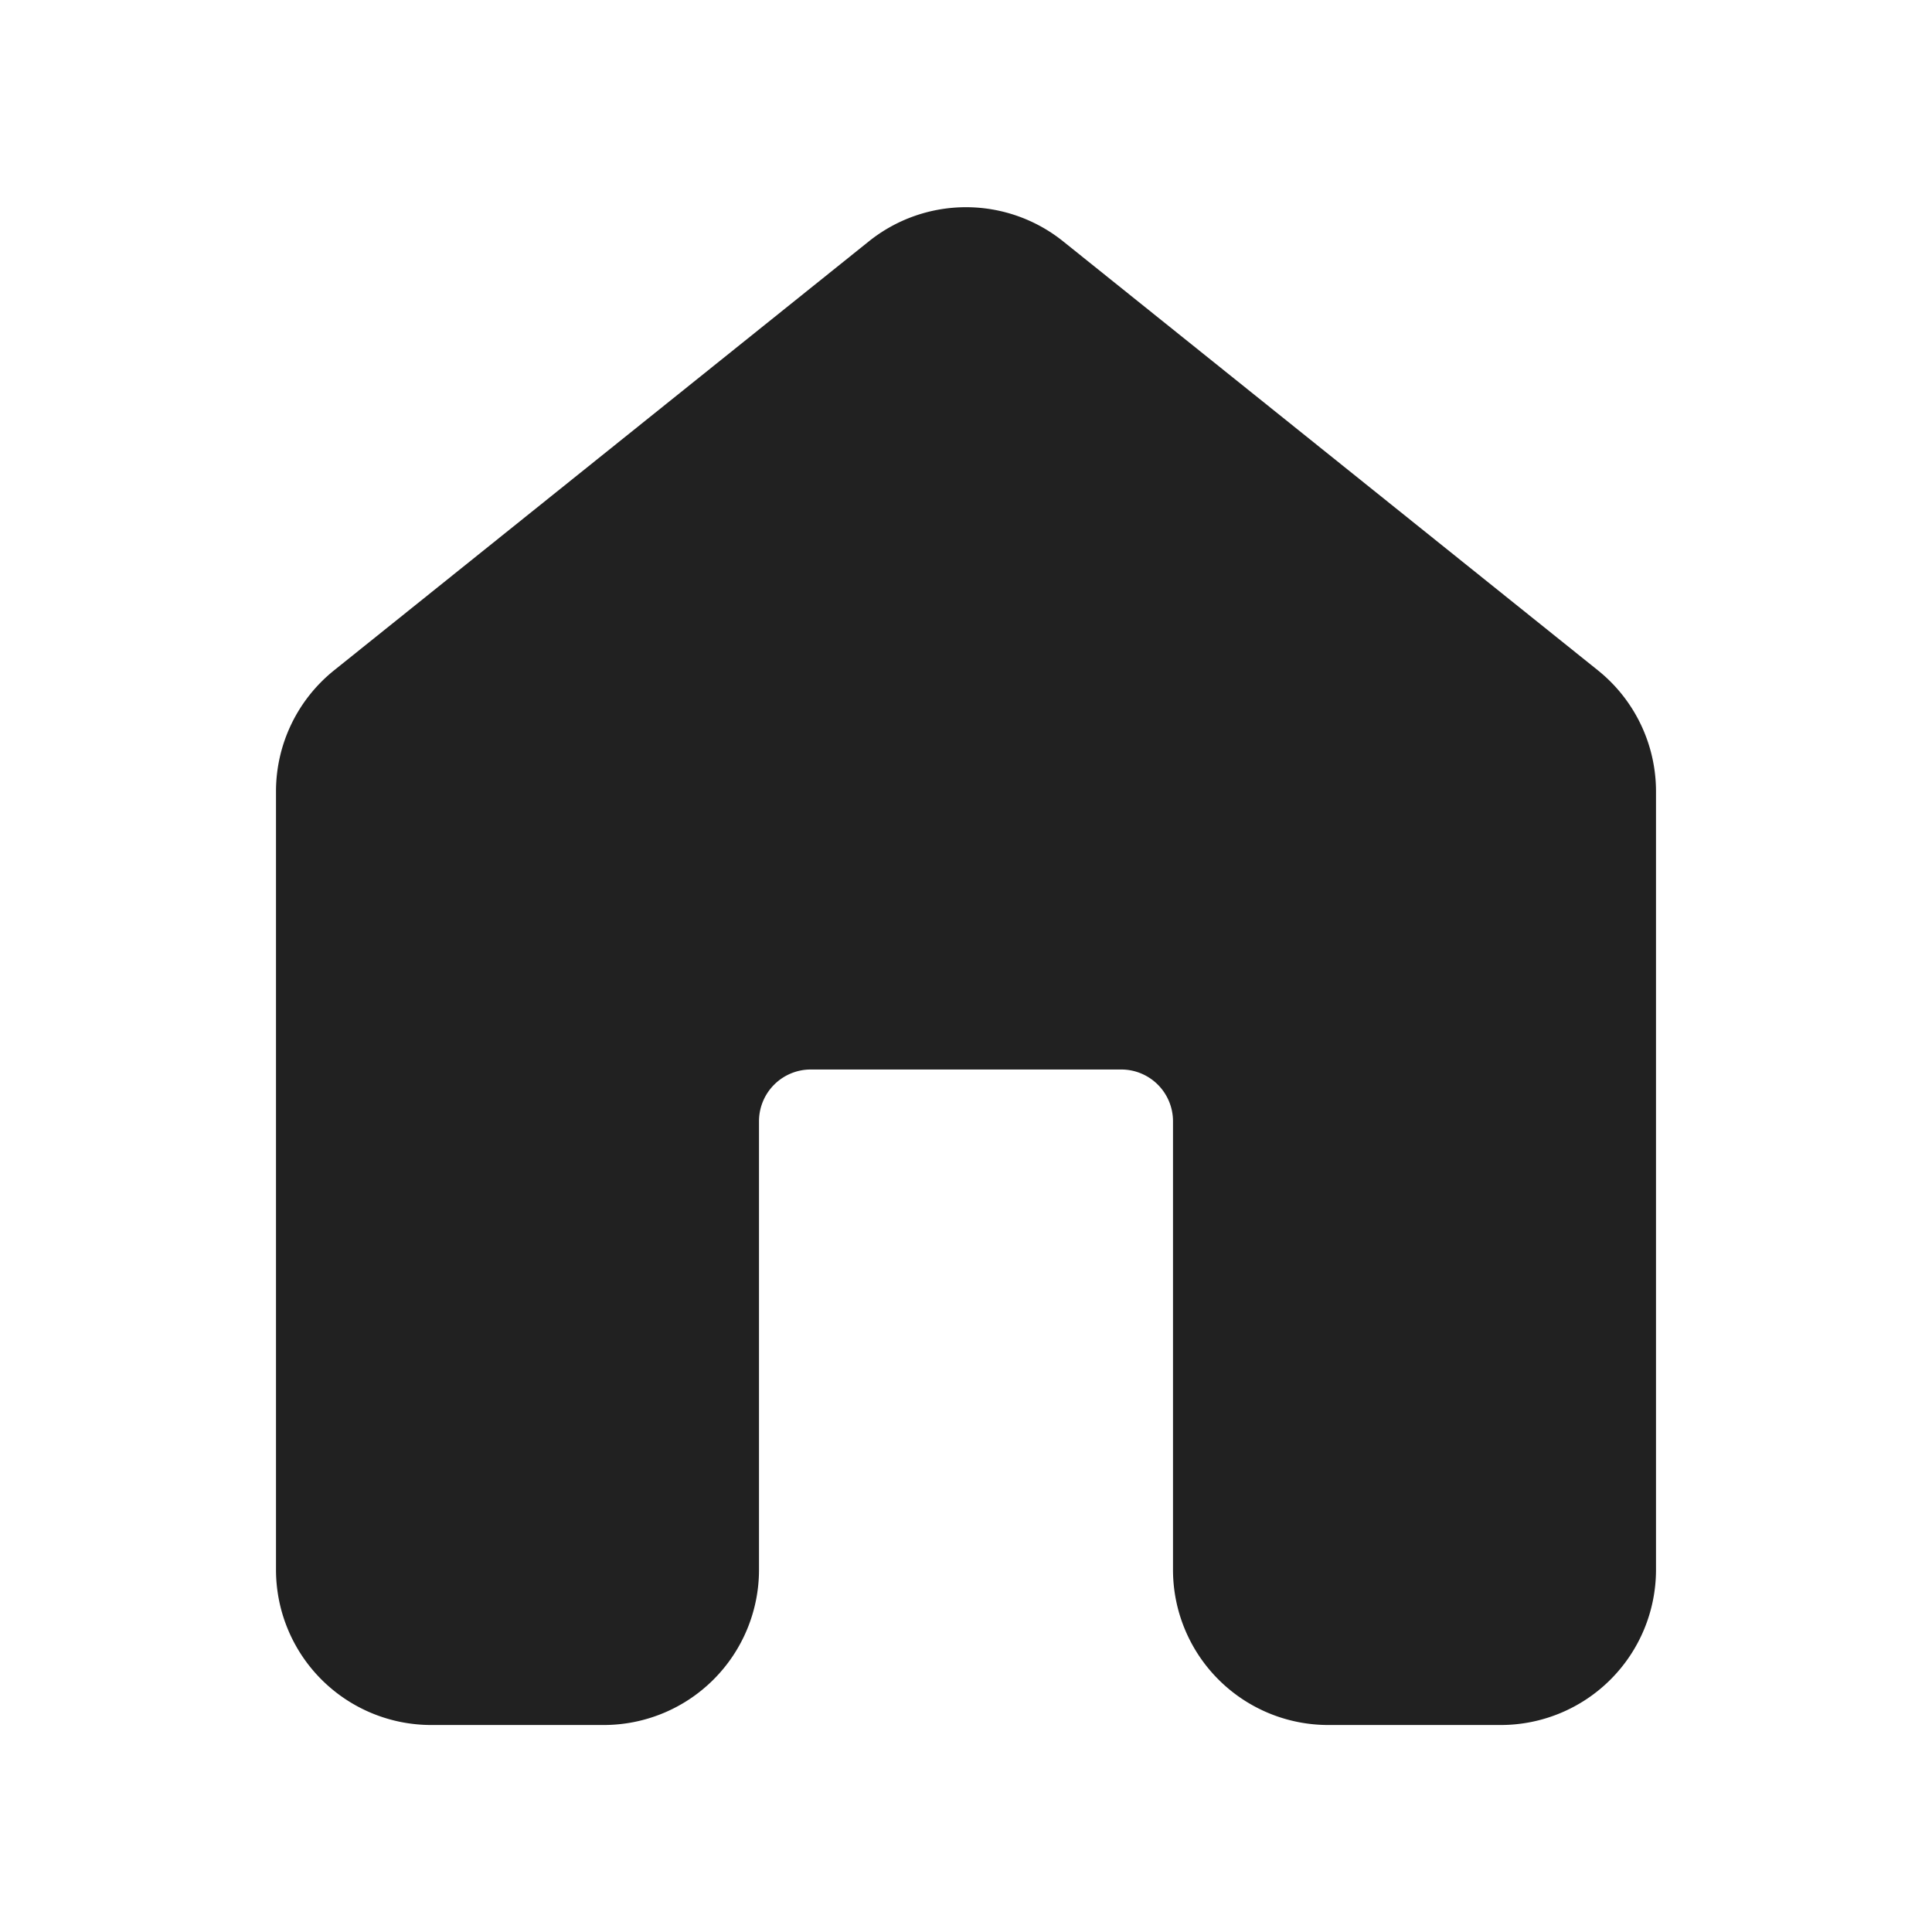 <svg viewBox="0 0 28 28" fill="none" xmlns="http://www.w3.org/2000/svg" height="1em" width="1em">
  <path d="M12.592 3.498a2.25 2.25 0 0 1 2.816 0l7.75 6.217A2.25 2.25 0 0 1 24 11.47v11.28A2.25 2.25 0 0 1 21.75 25h-2.5A2.25 2.25 0 0 1 17 22.75v-6.5a.75.75 0 0 0-.75-.75h-4.5a.75.75 0 0 0-.75.75v6.5A2.25 2.25 0 0 1 8.75 25h-2.5A2.25 2.25 0 0 1 4 22.75V11.47c0-.683.31-1.328.842-1.755l7.75-6.217Z" fill="#212121"/>
</svg>
